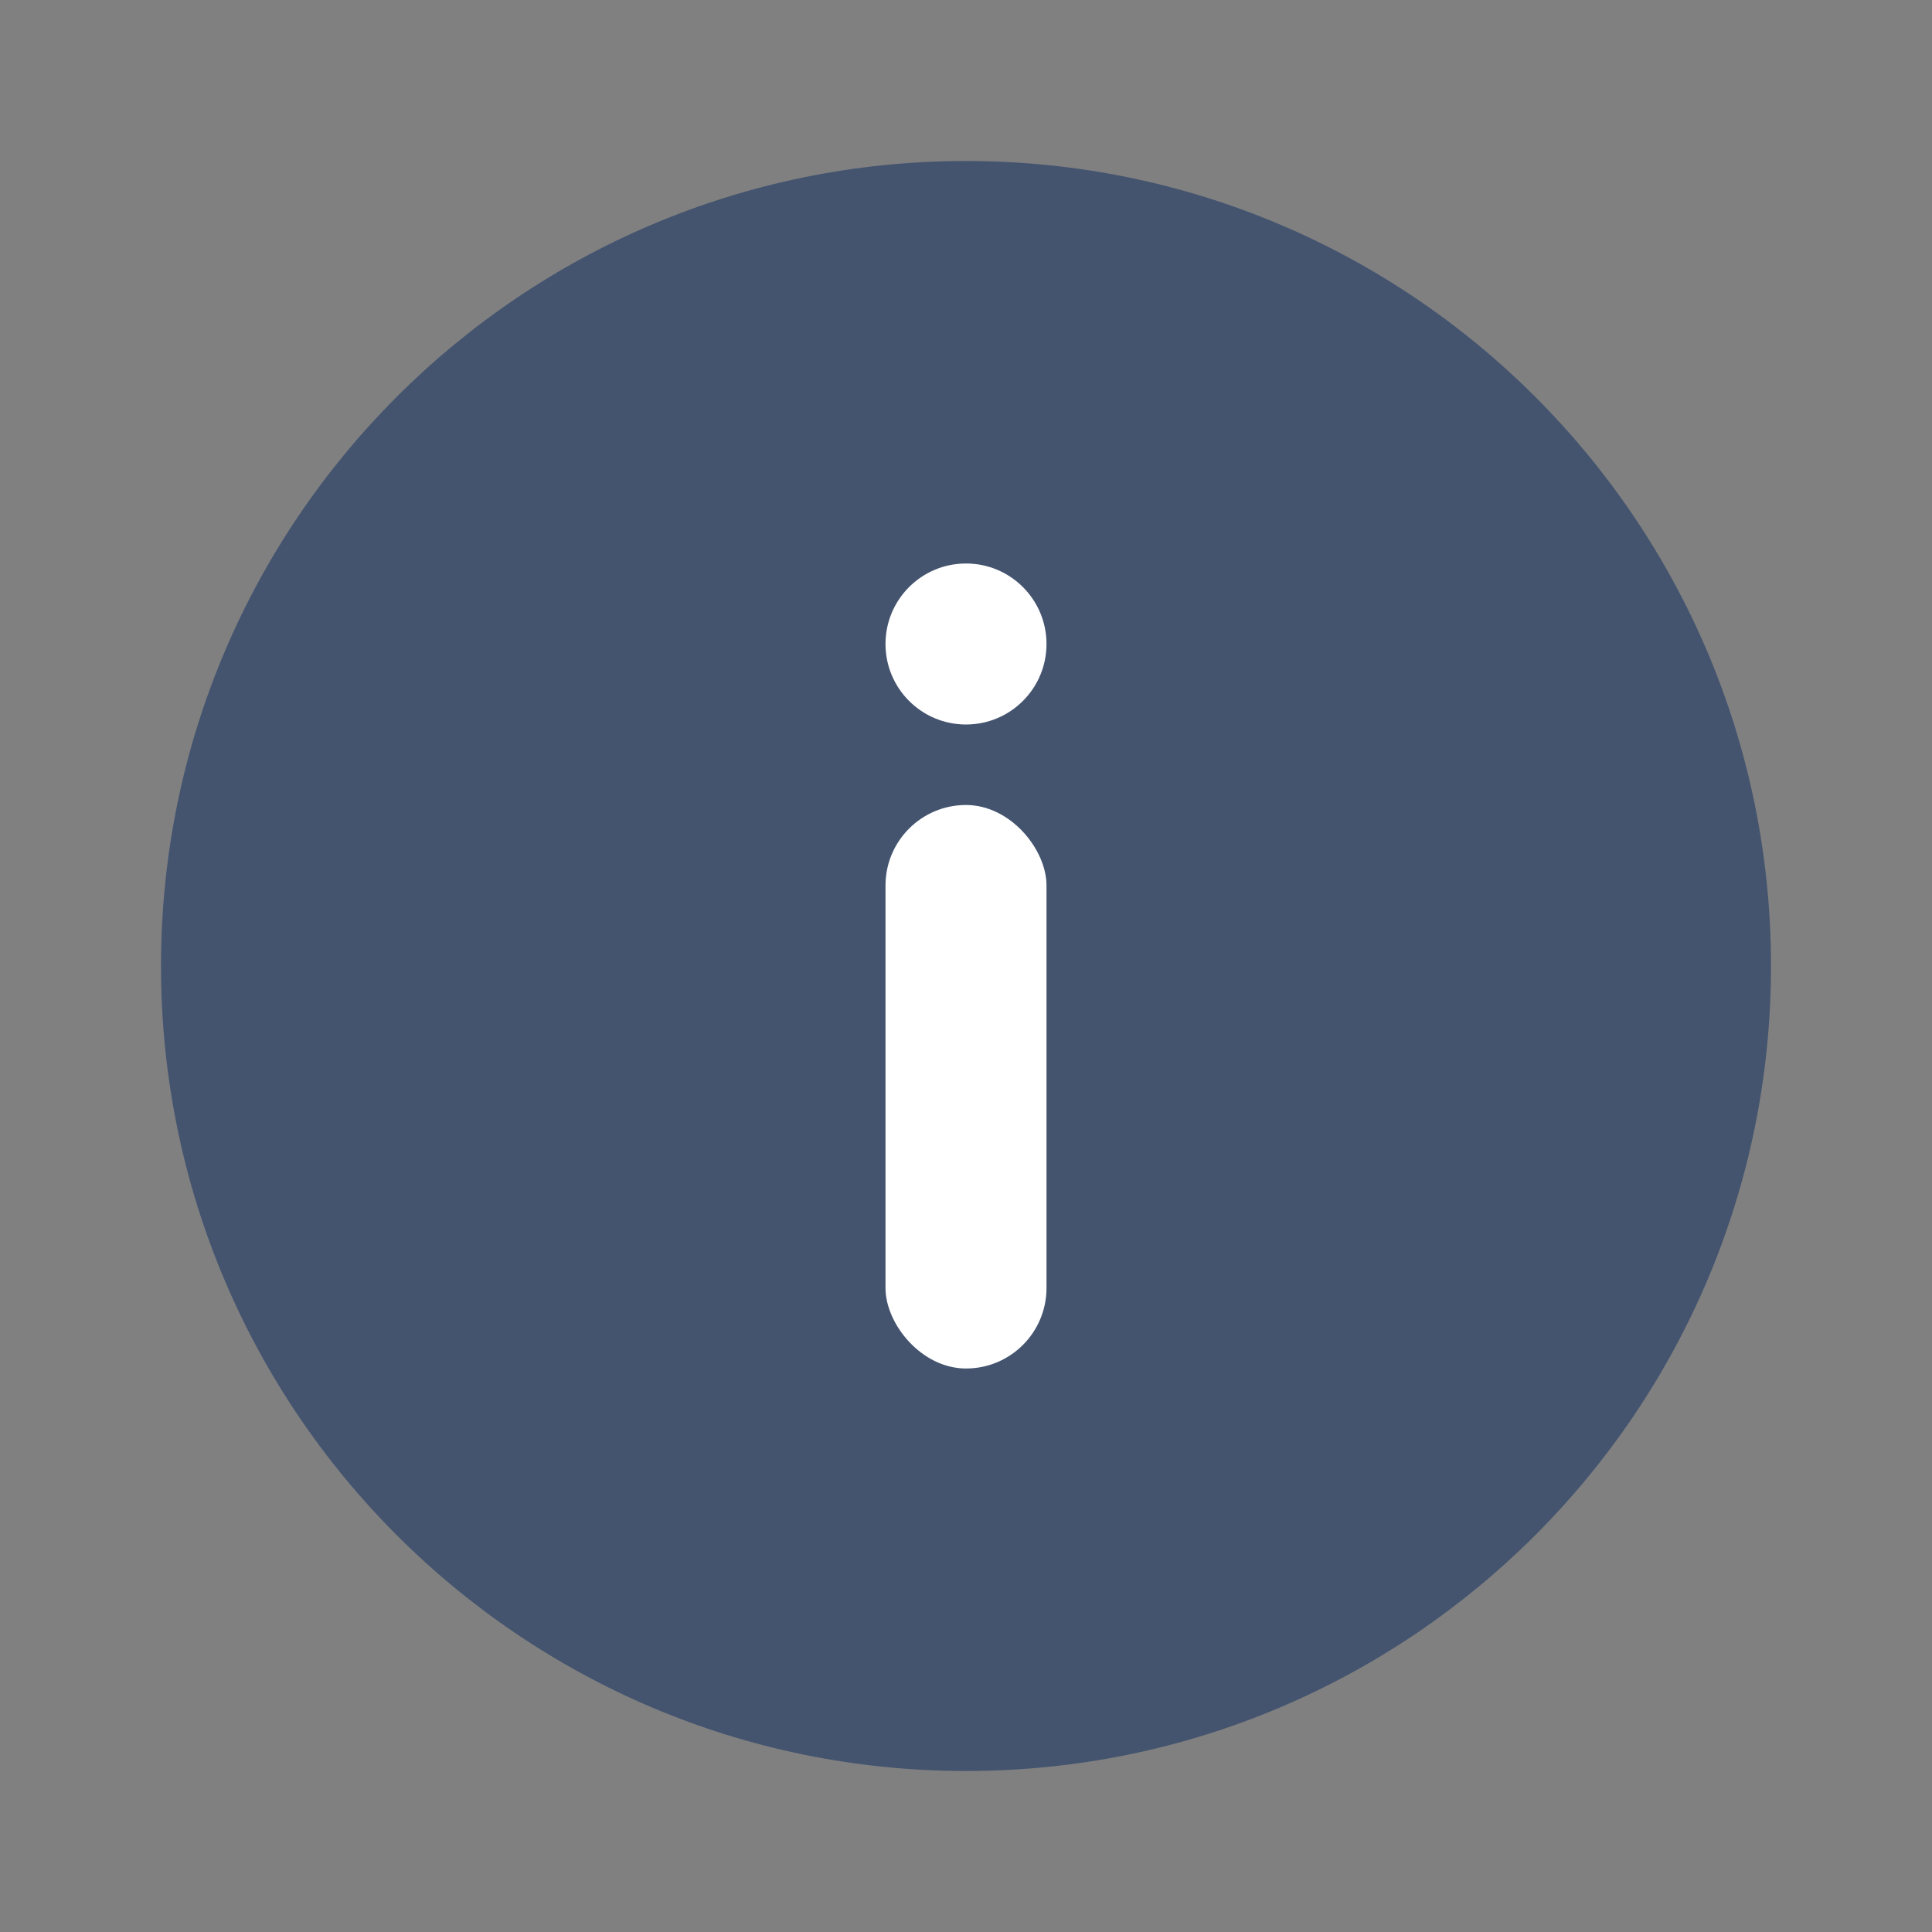<svg xmlns="http://www.w3.org/2000/svg" width="24" height="24" viewBox="0 0 24 24" role="presentation">
  <rect x="0" y="0" width="24" height="24" fill="#808080" stroke="none"/>
  <g fill-rule="evenodd">
    <path fill="#44546F" d="M2 12c0 5.523 4.477 10 10 10s10-4.477 10-10S17.523 2 12 2 2 6.477 2 12"></path>
    <rect width="2" height="7" x="11" y="10" fill="white" rx="1"></rect>
    <circle cx="12" cy="8" r="1" fill="white"></circle>
  </g>
</svg>
